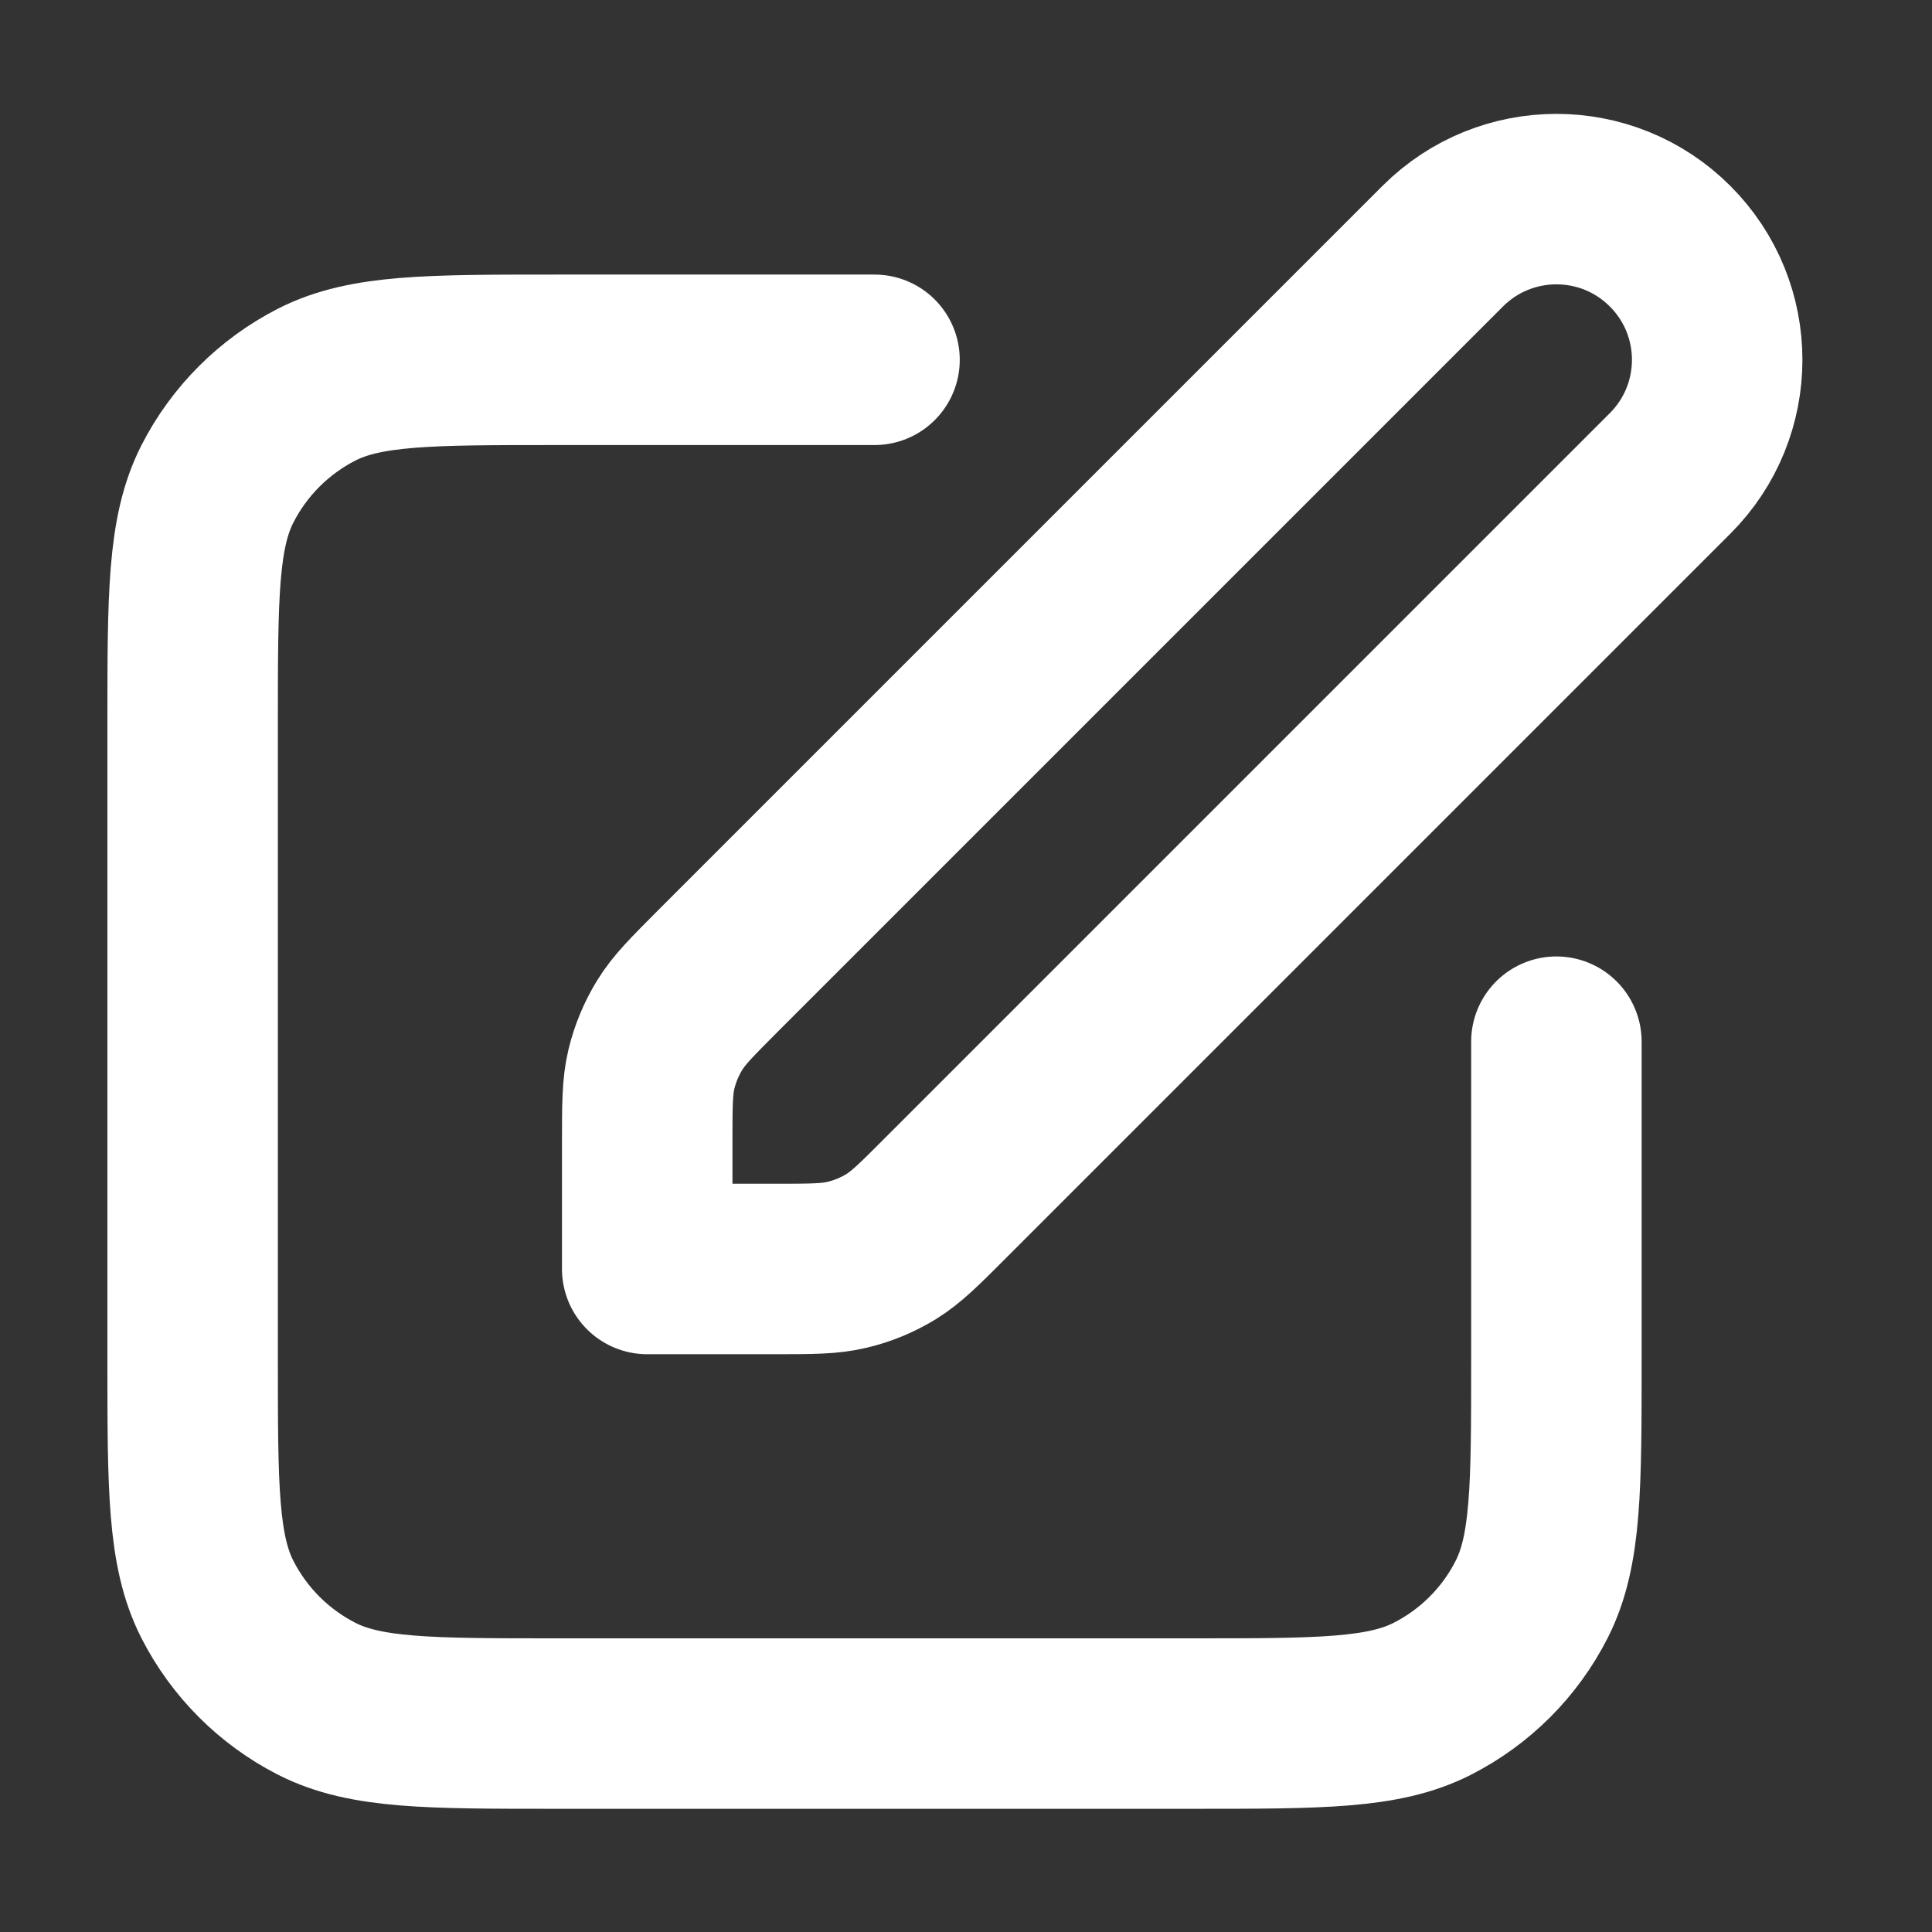 <svg width="17" height="17" viewBox="0 0 17 17" fill="none" xmlns="http://www.w3.org/2000/svg">
<rect x="0" y="0" width="17" height="17" fill="#333333" stroke="none"/>
<g clip-path="url(#clip0_1175_3608)">
<path d="M7.695 3.166H4.895C3.775 3.166 3.215 3.166 2.787 3.384C2.411 3.576 2.105 3.882 1.913 4.258C1.695 4.686 1.695 5.246 1.695 6.366V11.966C1.695 13.086 1.695 13.646 1.913 14.074C2.105 14.45 2.411 14.756 2.787 14.948C3.215 15.166 3.775 15.166 4.895 15.166H10.495C11.615 15.166 12.175 15.166 12.603 14.948C12.98 14.756 13.286 14.45 13.477 14.074C13.695 13.646 13.695 13.086 13.695 11.966V9.166" stroke="white" stroke-width="1.5" stroke-linecap="round" stroke-linejoin="round"/>
<path d="M5.695 10.05C5.695 9.724 5.695 9.561 5.732 9.407C5.765 9.271 5.819 9.141 5.892 9.022C5.974 8.887 6.09 8.772 6.32 8.541L12.695 2.166C13.248 1.614 14.143 1.614 14.695 2.166C15.248 2.718 15.248 3.614 14.695 4.166L8.32 10.541C8.09 10.772 7.974 10.887 7.84 10.97C7.72 11.043 7.59 11.097 7.454 11.129C7.301 11.166 7.138 11.166 6.812 11.166H5.695V10.05Z" stroke="white" stroke-width="1.5" stroke-linecap="round" stroke-linejoin="round"/>
</g>
<defs>
<clipPath id="clip0_1175_3608">
<rect width="16" height="16" fill="white" transform="translate(0.359 0.5)"/>
</clipPath>
</defs>
</svg>
